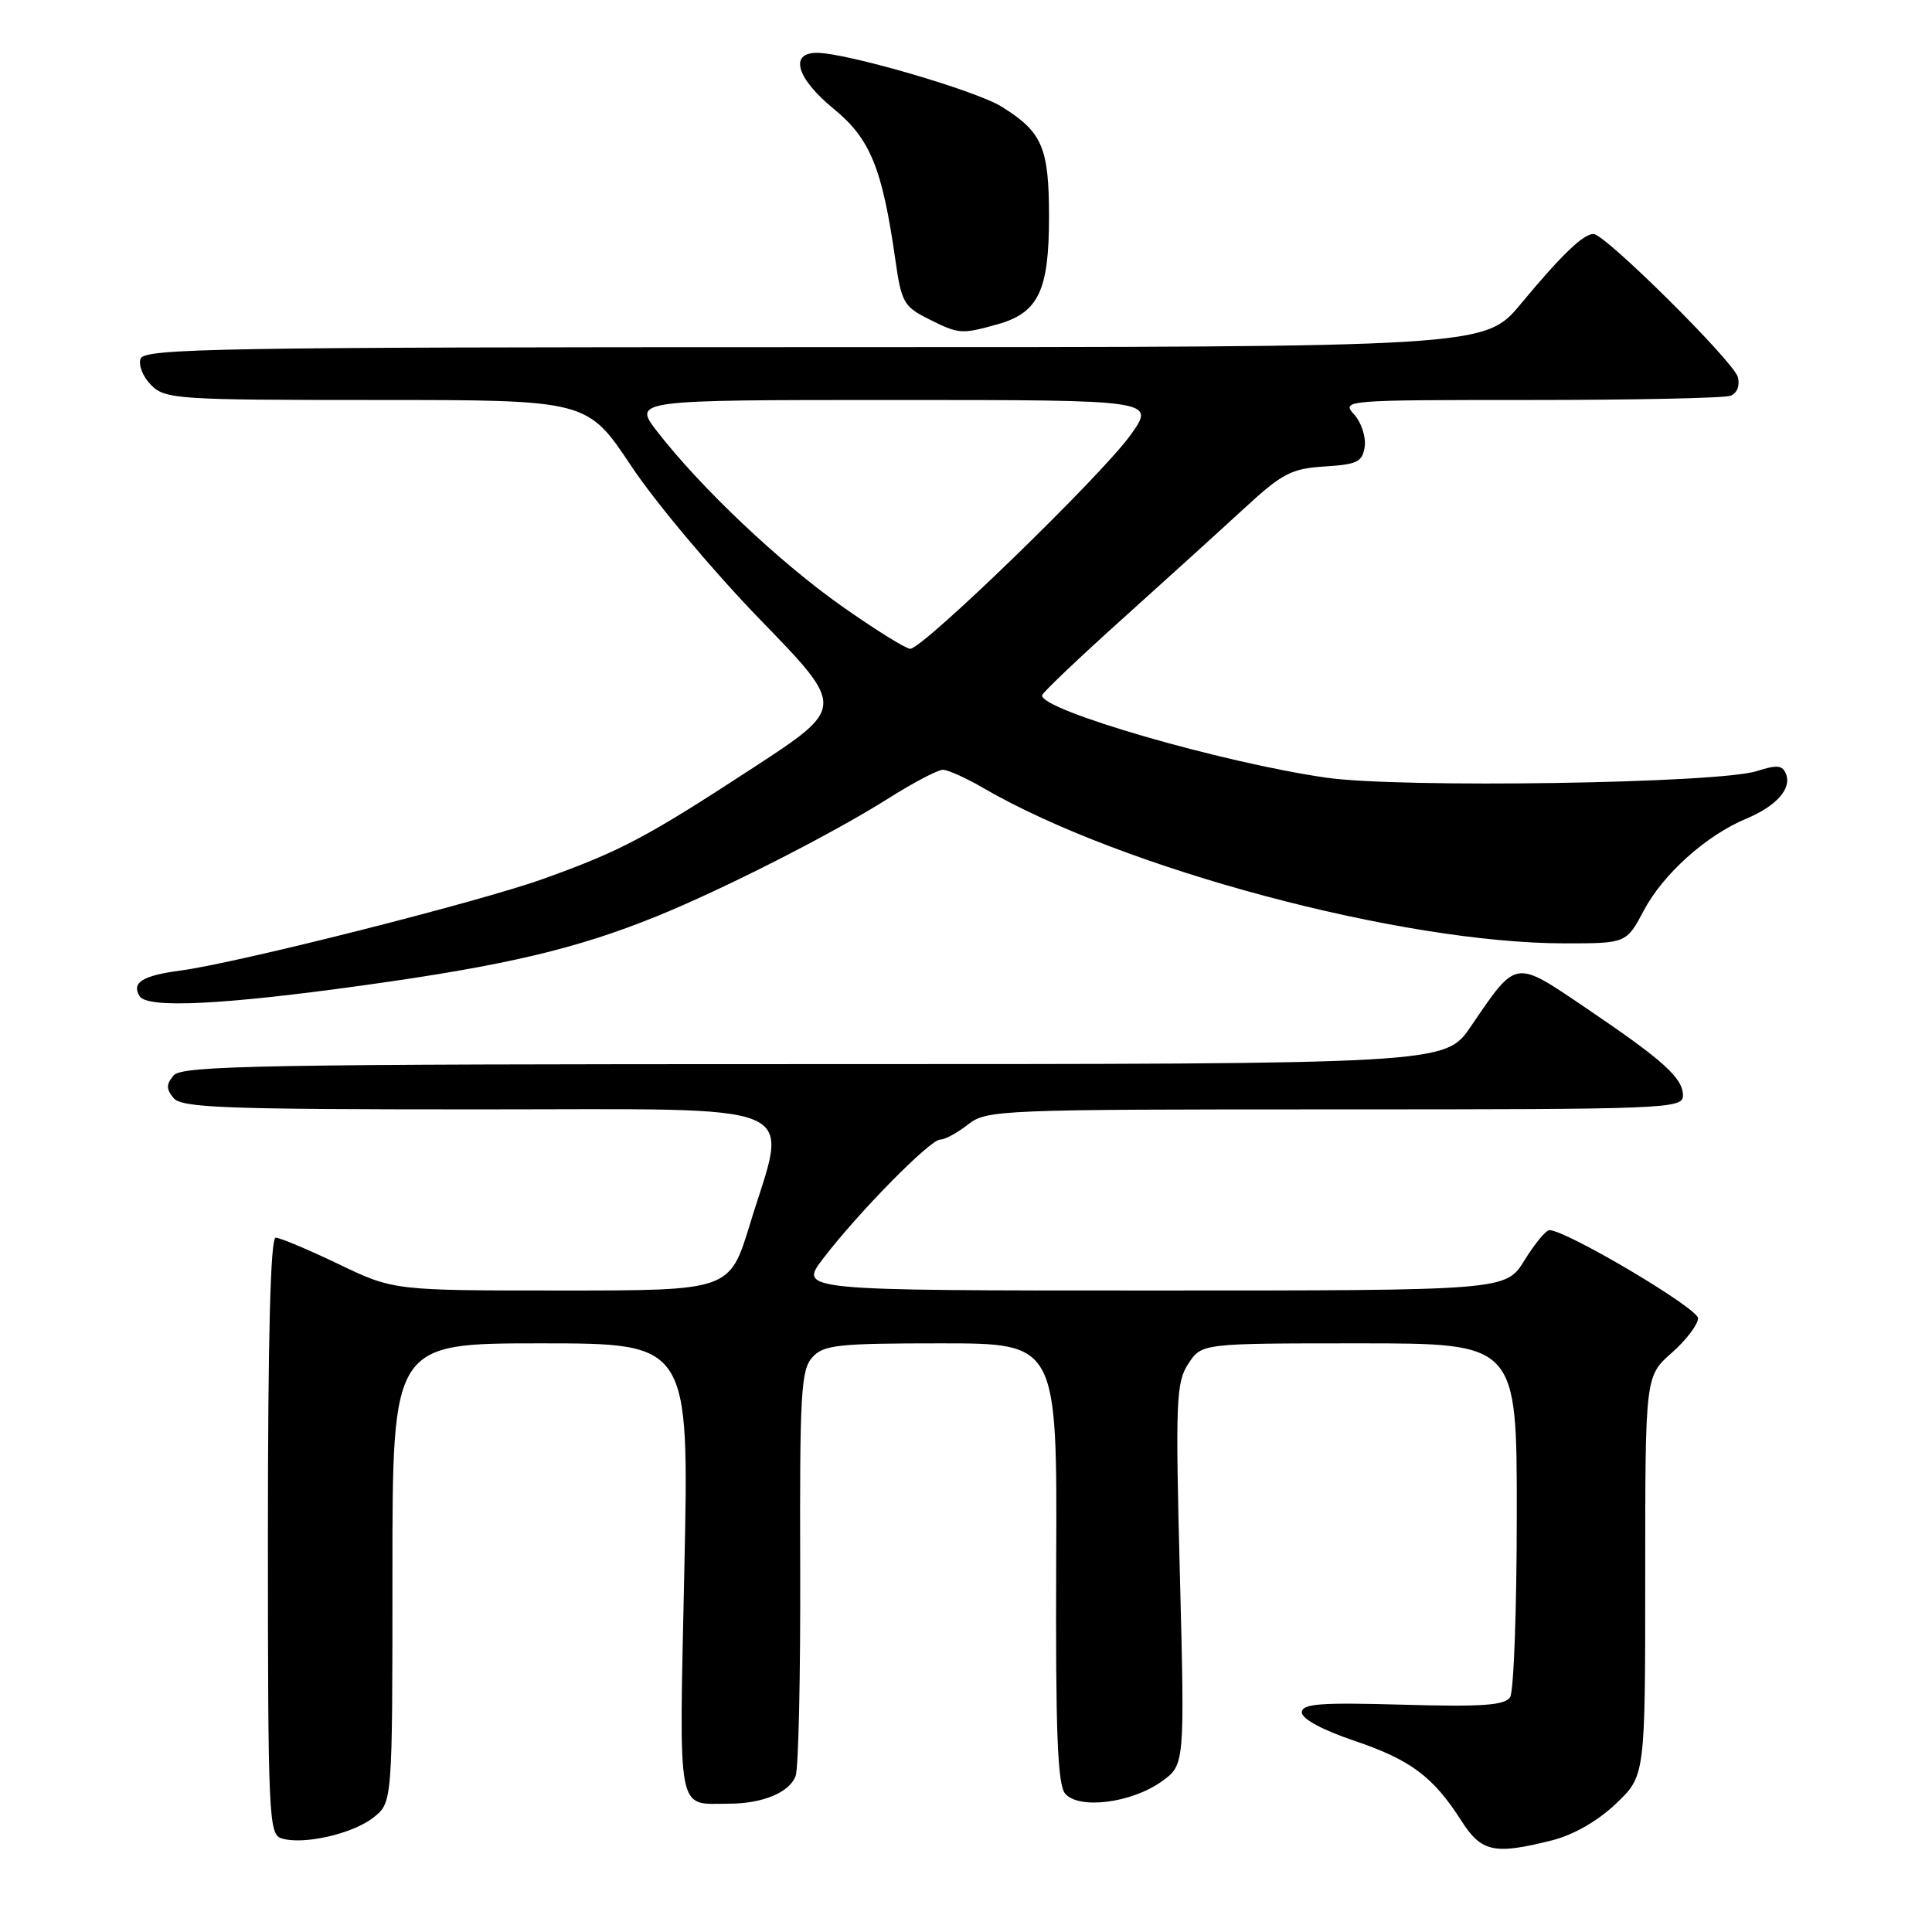 <?xml version="1.0" encoding="UTF-8" standalone="no"?>
<!DOCTYPE svg PUBLIC "-//W3C//DTD SVG 1.1//EN" "http://www.w3.org/Graphics/SVG/1.1/DTD/svg11.dtd" >
<svg xmlns="http://www.w3.org/2000/svg" xmlns:xlink="http://www.w3.org/1999/xlink" version="1.1" viewBox="0 0 256 256">
 <g >
 <path fill="currentColor"
d=" M 205.67 243.85 C 208.49 243.14 211.71 241.29 214.11 239.01 C 218.00 235.31 218.00 235.31 218.00 208.84 C 218.00 182.37 218.00 182.37 221.50 179.27 C 223.43 177.57 225.00 175.50 225.00 174.67 C 225.00 173.35 207.53 163.00 205.30 163.00 C 204.85 163.00 203.36 164.80 202.00 167.00 C 199.53 171.00 199.53 171.00 152.68 171.00 C 105.83 171.00 105.83 171.00 109.08 166.75 C 113.77 160.62 123.24 151.00 124.58 151.00 C 125.21 151.00 126.87 150.10 128.27 149.00 C 130.73 147.07 132.33 147.00 176.91 147.00 C 220.87 147.00 223.00 146.92 223.00 145.17 C 223.00 142.84 220.46 140.54 210.14 133.56 C 200.59 127.10 201.02 127.03 194.88 136.03 C 191.50 141.00 191.50 141.00 107.87 141.00 C 34.76 141.00 24.09 141.19 23.00 142.50 C 22.01 143.70 22.01 144.30 23.00 145.50 C 24.07 146.79 29.78 147.00 63.12 147.00 C 107.78 147.00 104.44 145.60 99.36 162.25 C 96.68 171.00 96.68 171.00 74.42 171.00 C 52.16 171.00 52.16 171.00 44.86 167.50 C 40.84 165.57 37.09 164.00 36.53 164.00 C 35.84 164.00 35.50 177.12 35.50 203.51 C 35.50 240.62 35.61 243.06 37.29 243.59 C 40.14 244.50 46.71 243.01 49.47 240.84 C 52.00 238.85 52.00 238.85 52.00 208.43 C 52.00 178.00 52.00 178.00 71.66 178.00 C 91.32 178.00 91.32 178.00 90.68 207.90 C 89.98 241.00 89.60 239.00 96.52 239.00 C 101.03 239.00 104.58 237.54 105.42 235.34 C 105.81 234.34 106.08 221.87 106.03 207.62 C 105.96 184.67 106.14 181.51 107.63 179.86 C 109.13 178.20 110.97 178.00 124.69 178.00 C 140.08 178.00 140.08 178.00 139.95 207.05 C 139.86 229.50 140.13 236.45 141.13 237.65 C 142.90 239.79 149.89 238.93 153.90 236.07 C 156.99 233.87 156.99 233.87 156.34 208.64 C 155.74 185.52 155.84 183.18 157.46 180.70 C 159.23 178.00 159.23 178.00 180.12 178.00 C 201.00 178.00 201.00 178.00 200.98 200.75 C 200.98 213.26 200.58 224.12 200.10 224.88 C 199.40 225.97 196.44 226.18 185.86 225.88 C 174.86 225.57 172.50 225.75 172.50 226.91 C 172.50 227.76 175.25 229.24 179.43 230.65 C 186.91 233.18 189.90 235.41 193.63 241.25 C 196.29 245.42 197.99 245.79 205.67 243.85 Z  M 48.45 130.52 C 67.05 127.93 76.47 125.70 87.05 121.40 C 95.87 117.82 110.23 110.51 117.56 105.89 C 120.94 103.75 124.26 102.00 124.93 102.00 C 125.60 102.00 128.02 103.09 130.32 104.43 C 148.73 115.12 185.71 125.00 207.35 125.00 C 215.50 125.00 215.50 125.00 217.84 120.60 C 220.38 115.81 226.09 110.70 231.34 108.50 C 235.36 106.82 237.42 104.53 236.66 102.57 C 236.21 101.39 235.47 101.31 232.80 102.17 C 227.73 103.81 185.56 104.45 175.77 103.05 C 161.99 101.08 137.83 94.08 138.08 92.13 C 138.13 91.79 142.92 87.22 148.73 82.00 C 154.53 76.78 161.82 70.17 164.92 67.31 C 169.91 62.72 171.11 62.09 175.52 61.81 C 179.87 61.54 180.54 61.20 180.83 59.17 C 181.01 57.88 180.38 55.97 179.43 54.92 C 177.72 53.03 178.11 53.00 202.76 53.00 C 216.55 53.00 228.50 52.75 229.31 52.44 C 230.17 52.10 230.57 51.09 230.28 49.98 C 229.75 47.93 212.67 31.00 211.15 31.00 C 209.79 31.00 206.91 33.77 201.53 40.25 C 196.76 46.00 196.76 46.00 107.99 46.00 C 29.41 46.00 19.15 46.17 18.63 47.52 C 18.31 48.36 18.93 49.93 20.02 51.02 C 21.90 52.90 23.44 53.00 49.91 53.00 C 77.82 53.00 77.82 53.00 83.64 61.75 C 86.84 66.56 94.54 75.73 100.75 82.13 C 112.03 93.75 112.03 93.75 99.77 101.75 C 85.61 110.99 82.27 112.76 72.00 116.45 C 63.49 119.51 31.46 127.60 23.94 128.60 C 18.87 129.27 17.39 130.20 18.50 132.00 C 19.52 133.65 29.63 133.15 48.45 130.52 Z  M 132.15 42.98 C 137.59 41.46 139.00 38.54 139.00 28.76 C 139.00 19.52 138.11 17.47 132.68 14.11 C 129.21 11.97 112.16 7.01 108.25 7.00 C 104.54 7.00 105.56 10.40 110.49 14.44 C 115.33 18.40 116.91 22.30 118.65 34.50 C 119.43 40.02 119.78 40.64 123.00 42.25 C 127.08 44.29 127.35 44.31 132.15 42.98 Z  M 111.50 80.29 C 103.26 74.47 92.94 64.71 87.14 57.25 C 83.83 53.00 83.83 53.00 118.48 53.00 C 153.12 53.00 153.12 53.00 149.81 57.63 C 145.99 62.98 122.24 86.02 120.60 85.97 C 120.00 85.95 115.90 83.39 111.50 80.29 Z "/>
</g>
</svg>